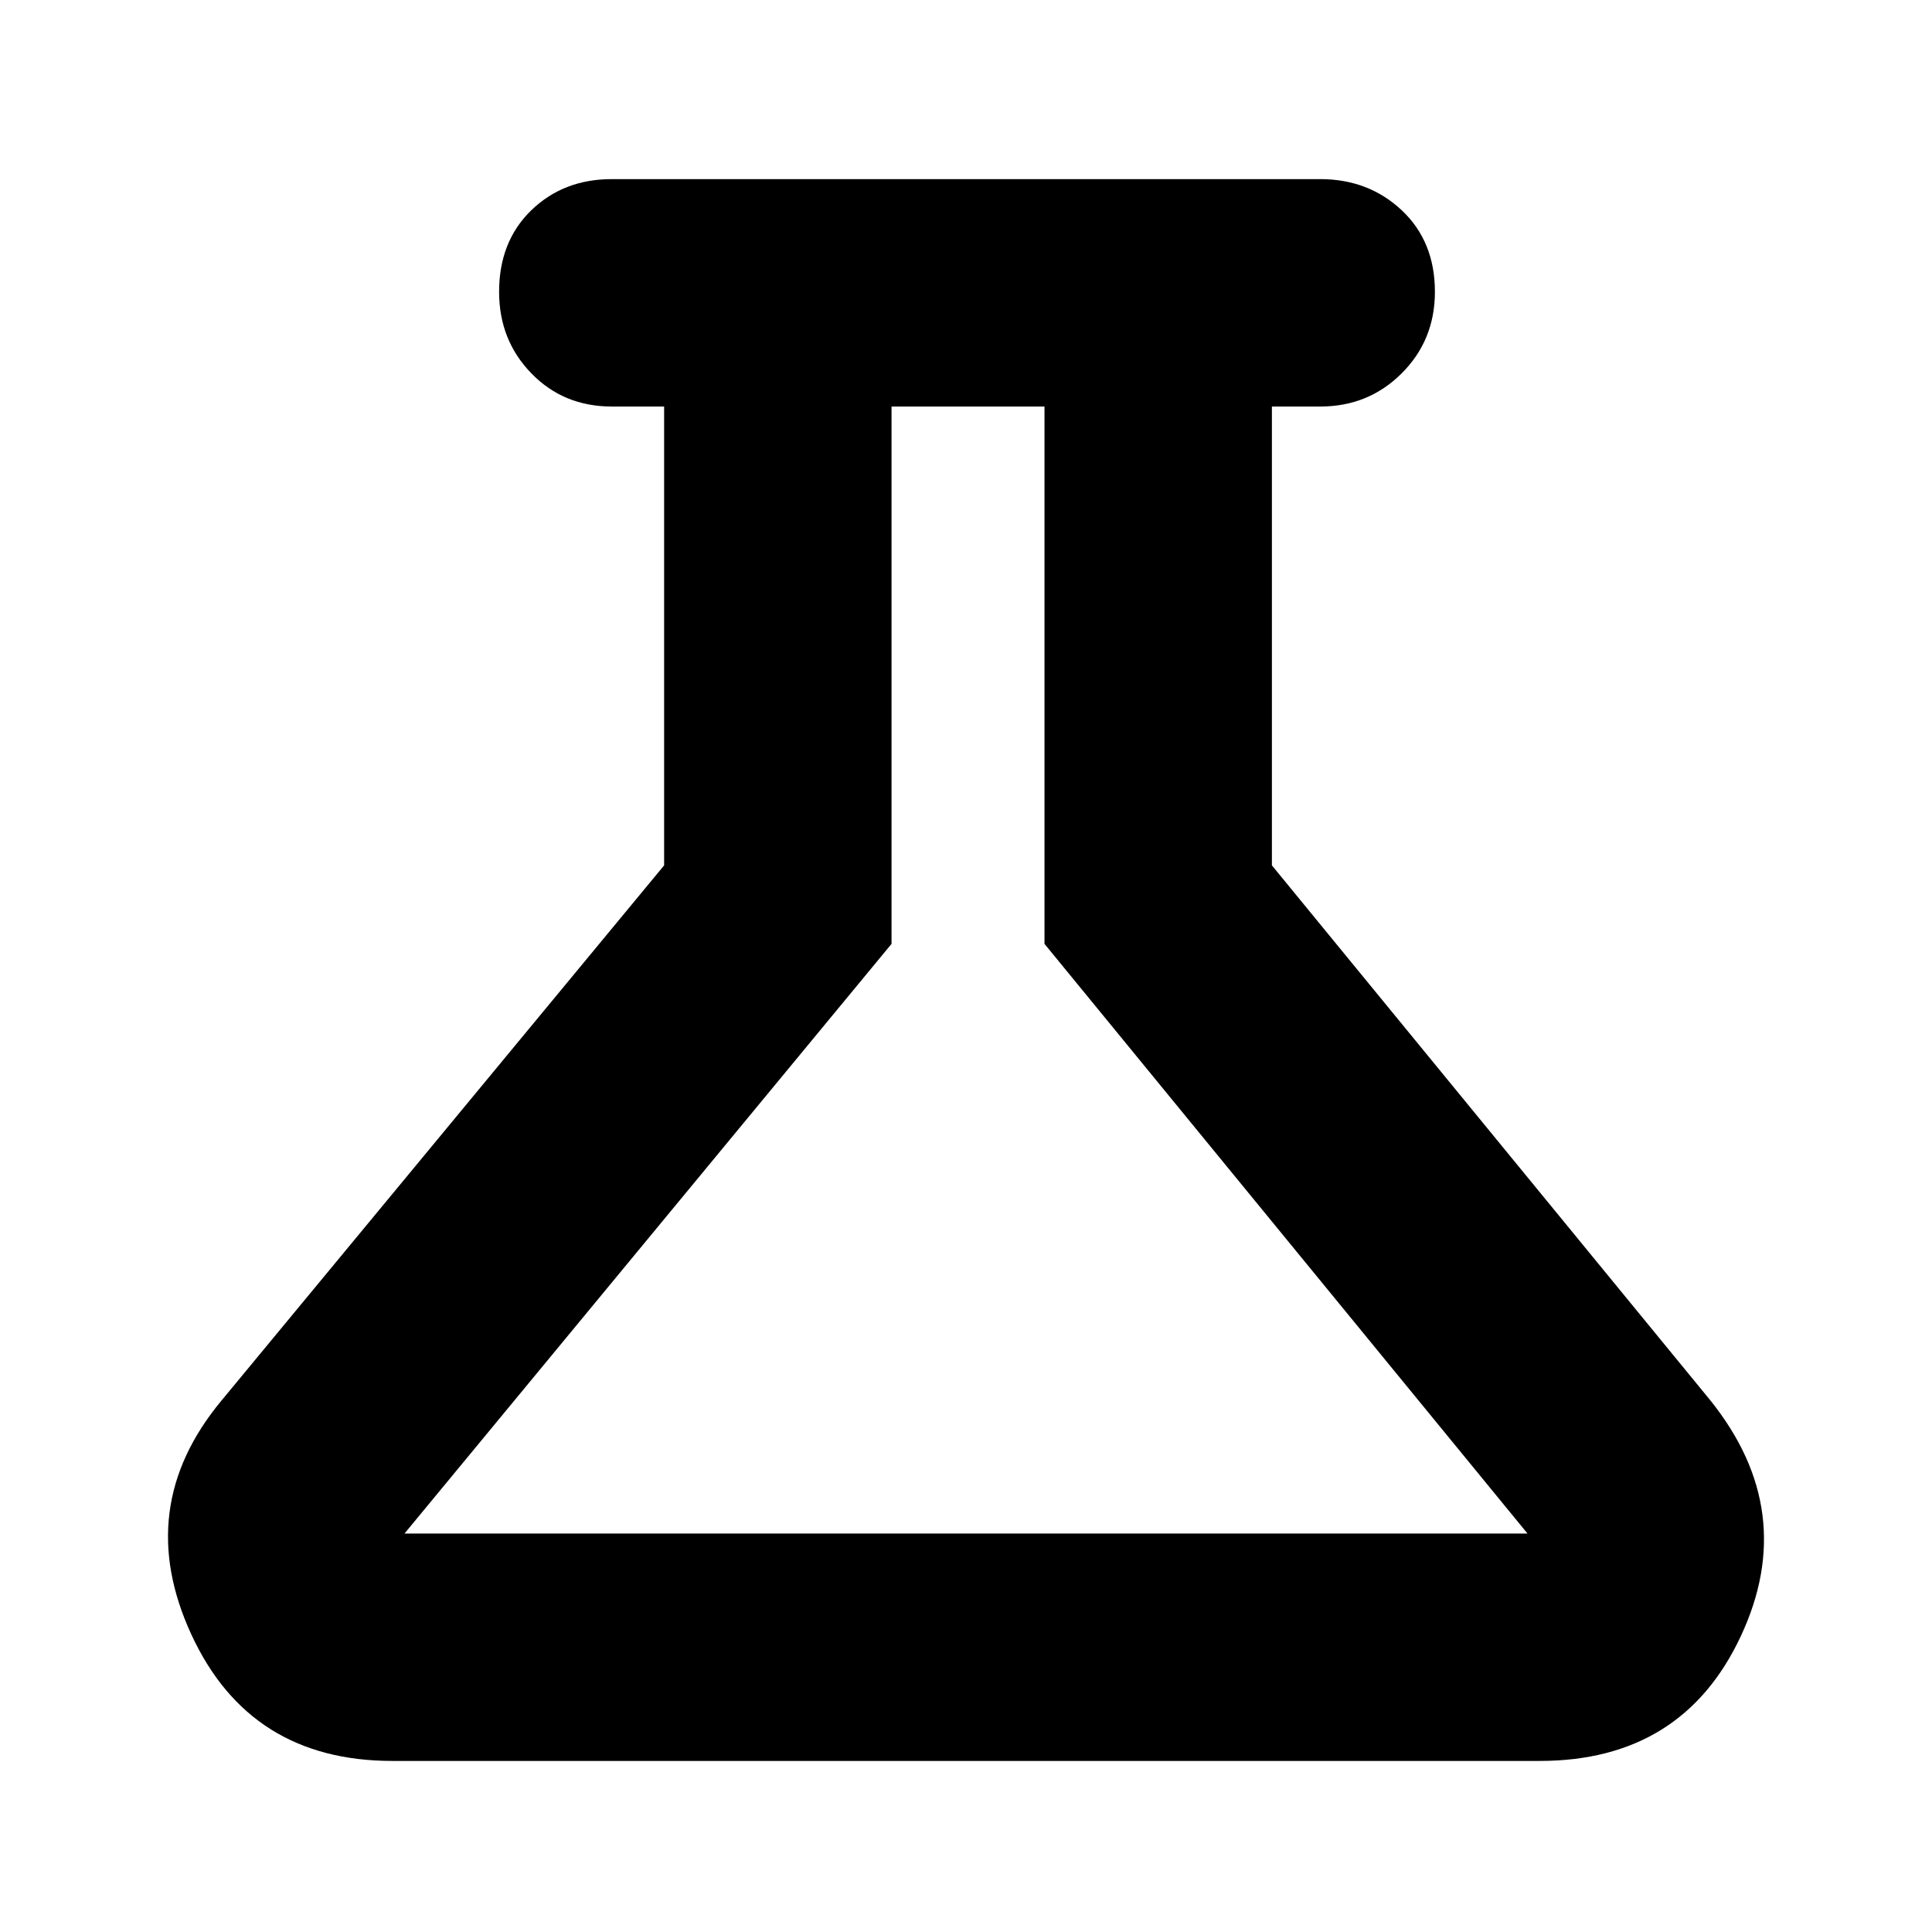 <svg xmlns="http://www.w3.org/2000/svg" height="24" width="24"><path d="M4.875 21.875Q3.1 21.875 2.375 20.3Q1.65 18.725 2.75 17.4L8.25 10.75V5.05H7.6Q7 5.05 6.6 4.637Q6.2 4.225 6.2 3.625Q6.2 3 6.6 2.612Q7 2.225 7.6 2.225H16.4Q17 2.225 17.413 2.612Q17.825 3 17.825 3.625Q17.825 4.225 17.413 4.637Q17 5.05 16.4 5.05H15.8V10.75L21.25 17.4Q22.35 18.775 21.625 20.325Q20.9 21.875 19.125 21.875ZM5.025 19.05H18.975L12.975 11.725V5.05H11.075V11.725ZM12 12.05Z"/></svg>